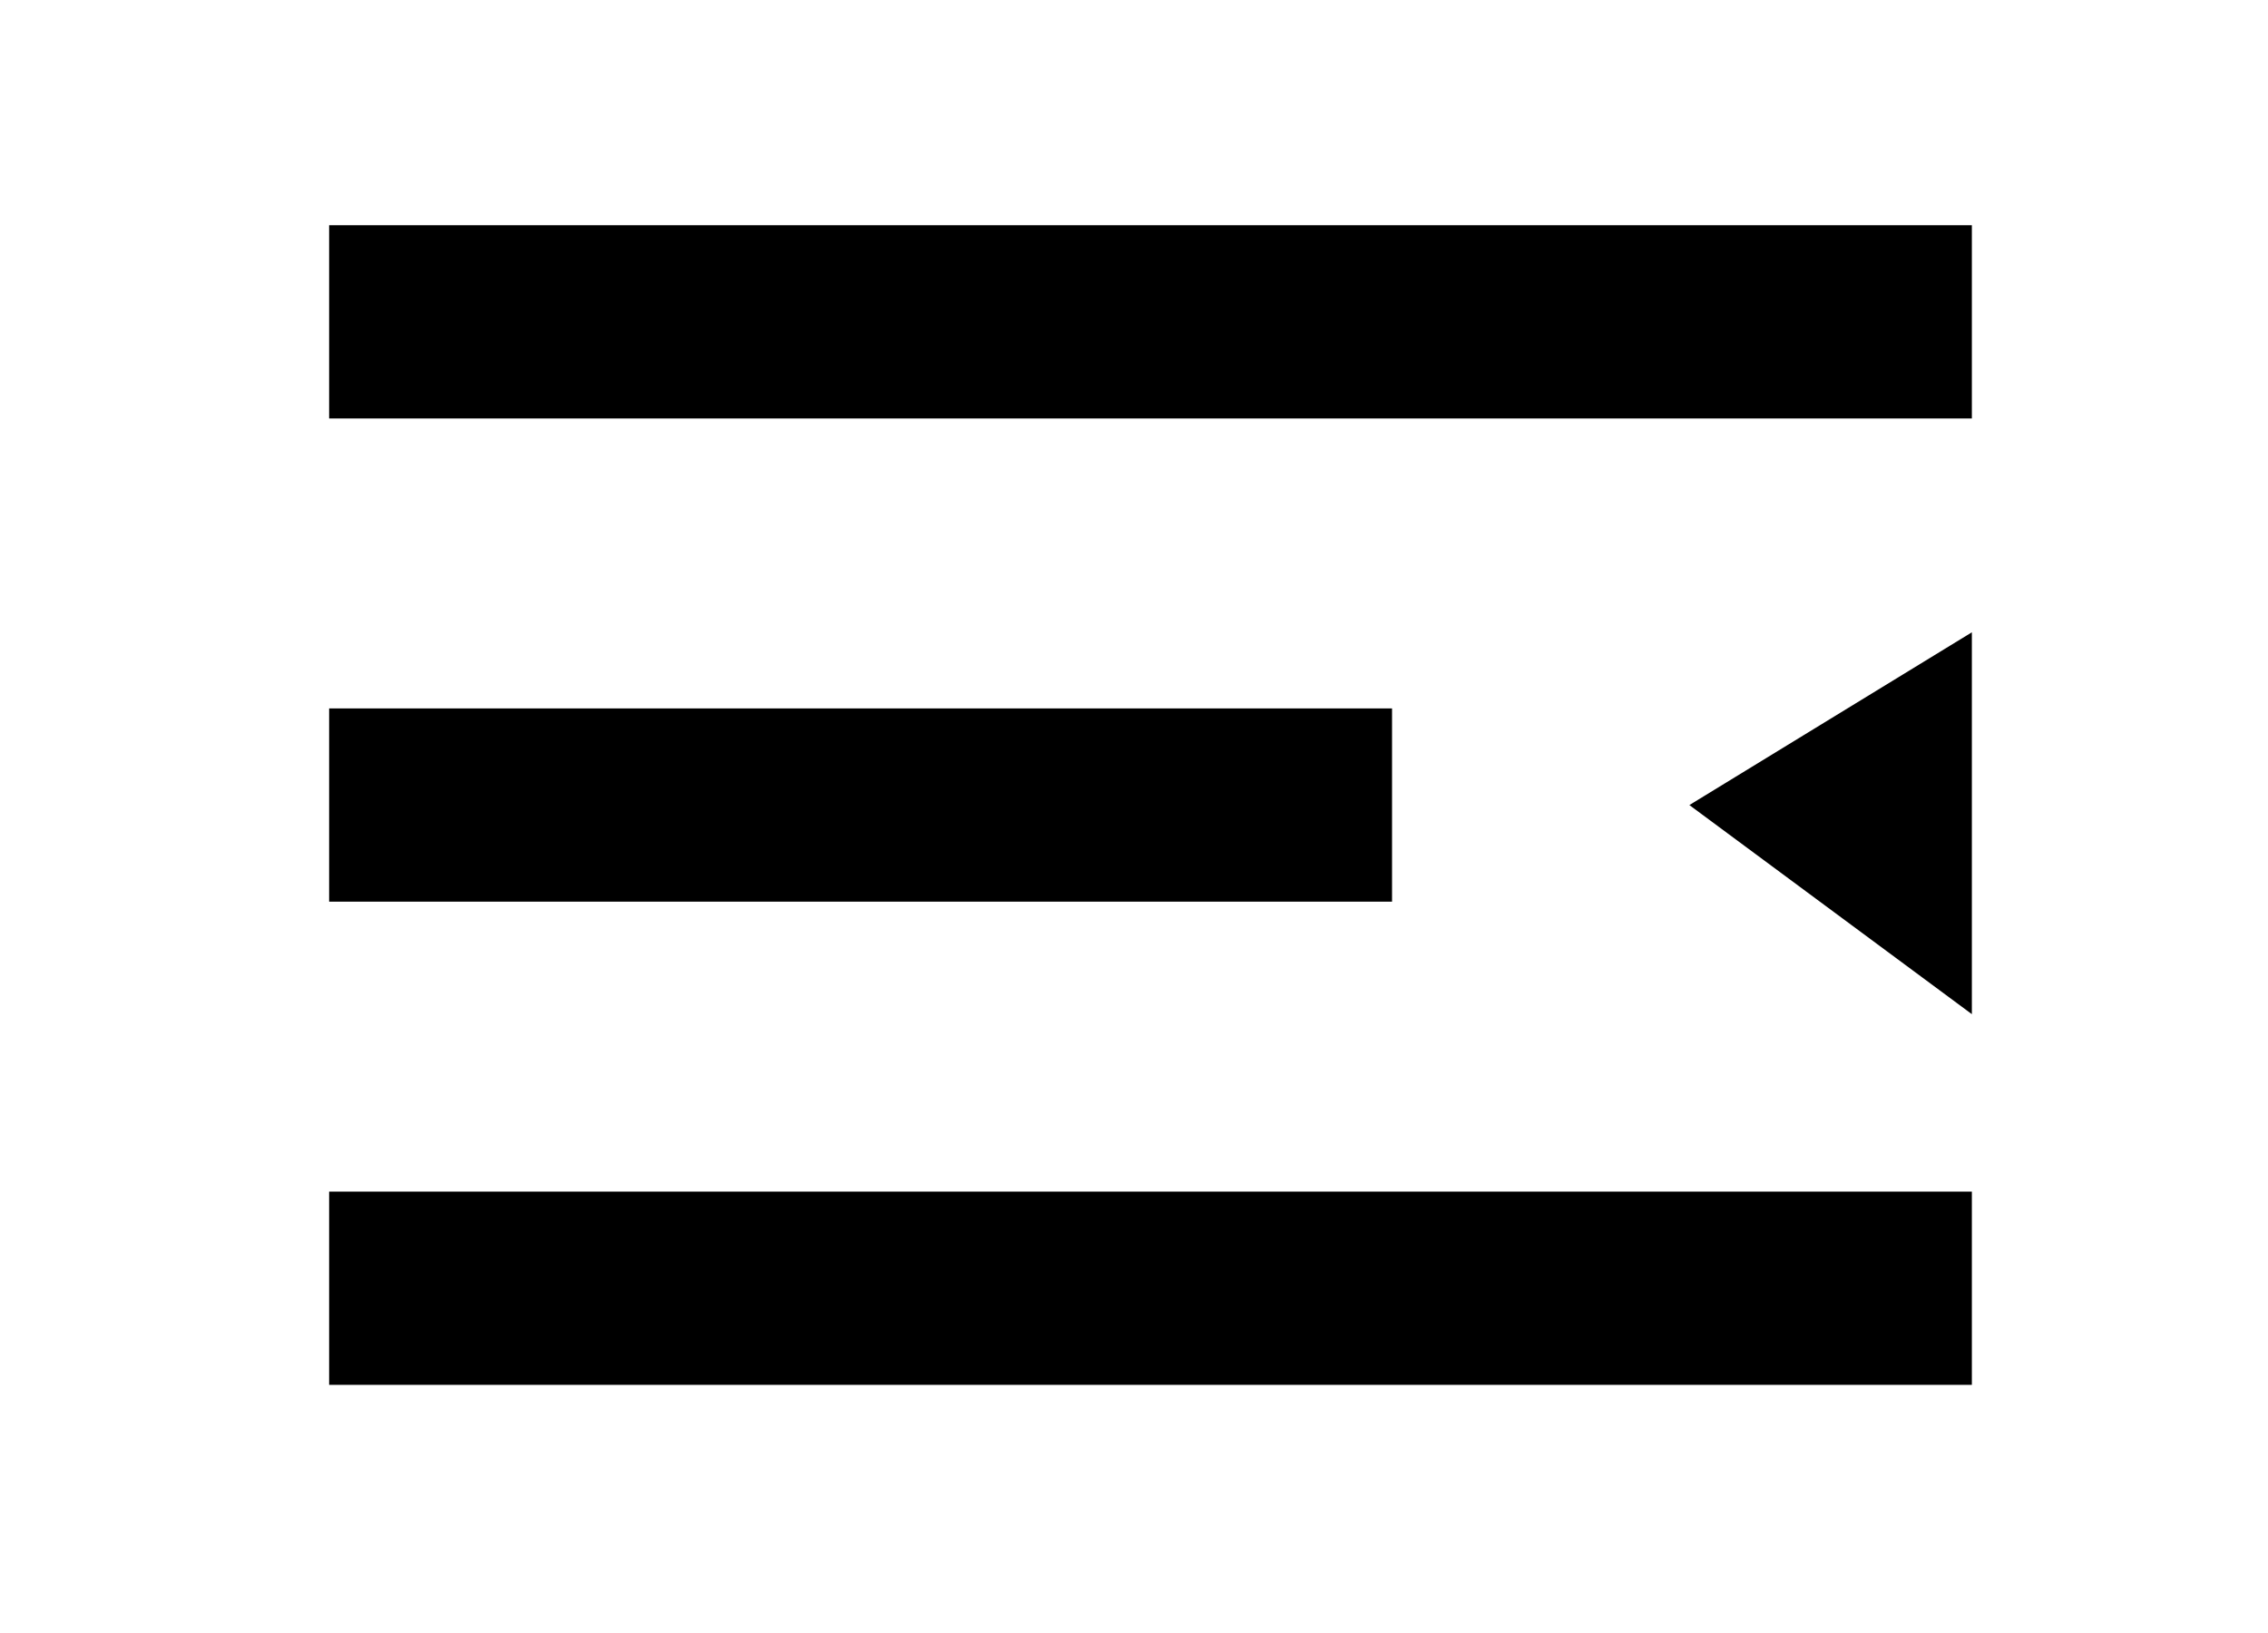<svg xmlns="http://www.w3.org/2000/svg" viewBox="0 0 1422 1024"><path d="M1236.328 747.08v121.165H206.36V747.08h1029.968zm0-350.601v239.364L1059.215 504.75l177.113-108.311zm-363.537 47.667V565.31H206.36V444.146h666.43zm363.537-302.935v121.166H206.36V141.21h1029.968z"/></svg>